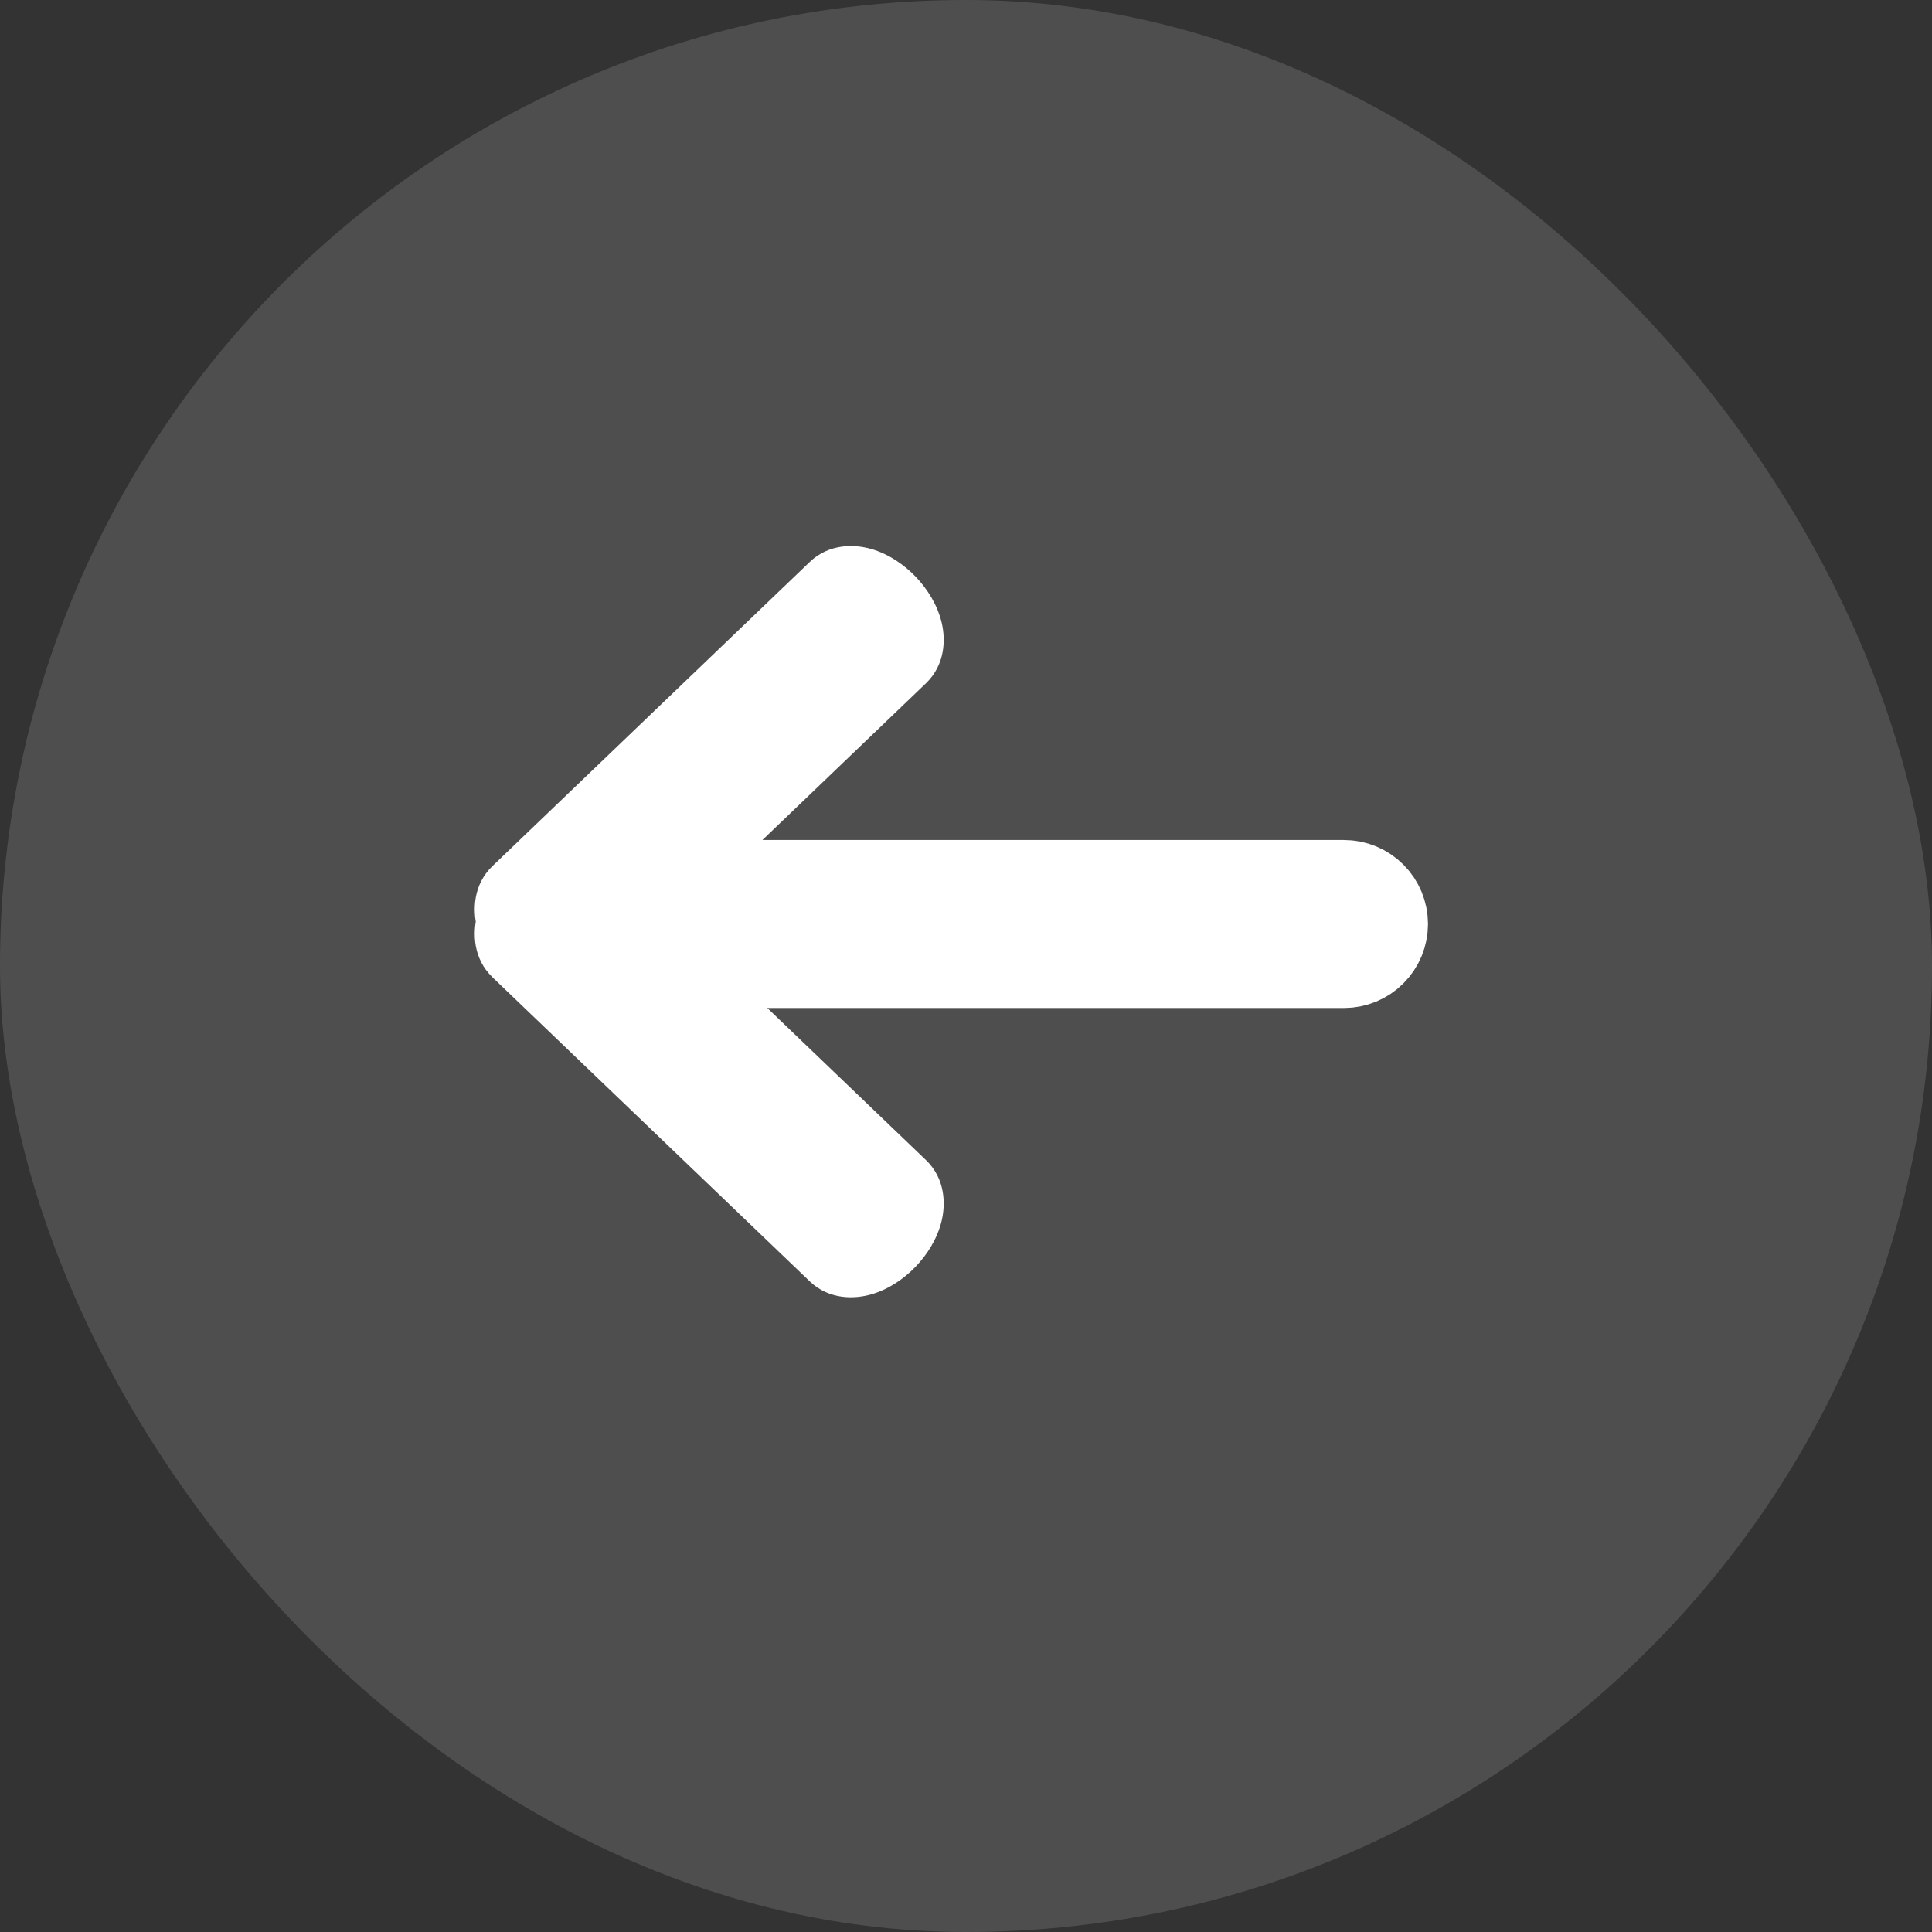<svg width="46" height="46" viewBox="0 0 46 46" fill="none" xmlns="http://www.w3.org/2000/svg">
<rect x="0" y="0" width="46" height="46" fill="#333333" stroke="none"/>
<rect width="46" height="46" rx="23" fill="#6B6B6B" fill-opacity="0.5"/>
<path fill-rule="evenodd" clip-rule="evenodd" d="M12.42 21.34L19.969 14.104C20.081 13.998 20.26 13.972 20.469 14.032C20.677 14.092 20.897 14.233 21.081 14.424C21.264 14.616 21.396 14.842 21.447 15.053C21.498 15.263 21.465 15.442 21.353 15.548L14.68 21.944L21.353 28.341C21.465 28.447 21.498 28.626 21.447 28.836C21.396 29.047 21.264 29.273 21.081 29.465C20.897 29.656 20.677 29.797 20.469 29.857C20.26 29.917 20.081 29.891 19.969 29.785L12.42 22.549C12.309 22.442 12.275 22.264 12.326 22.053C12.335 22.017 12.346 21.981 12.359 21.944C12.346 21.908 12.335 21.872 12.326 21.836C12.275 21.625 12.309 21.447 12.42 21.34Z" fill="white"/>
<path d="M19.969 14.104L20.661 14.826L20.661 14.826L19.969 14.104ZM12.42 21.34L11.728 20.618H11.728L12.42 21.34ZM20.469 14.032L20.192 14.992L20.192 14.992L20.469 14.032ZM21.081 14.424L21.803 13.732L21.803 13.732L21.081 14.424ZM21.447 15.053L20.475 15.288L20.475 15.288L21.447 15.053ZM21.353 15.548L22.045 16.27L22.045 16.27L21.353 15.548ZM14.68 21.944L13.988 21.223L13.235 21.944L13.988 22.666L14.68 21.944ZM21.353 28.341L20.661 29.063L20.661 29.063L21.353 28.341ZM20.469 29.857L20.745 30.818L20.469 29.857ZM19.969 29.785L19.277 30.506L19.277 30.506L19.969 29.785ZM12.42 22.549L11.728 23.27L11.728 23.271L12.42 22.549ZM12.326 22.053L11.354 21.817L11.354 21.817L12.326 22.053ZM12.359 21.944L13.299 22.285L13.422 21.944L13.299 21.604L12.359 21.944ZM12.326 21.836L13.298 21.6L13.298 21.6L12.326 21.836ZM19.277 13.382L11.728 20.618L13.112 22.062L20.661 14.826L19.277 13.382ZM20.745 13.071C20.35 12.957 19.744 12.935 19.277 13.382L20.661 14.826C20.546 14.937 20.417 14.982 20.327 14.995C20.242 15.007 20.194 14.993 20.192 14.992L20.745 13.071ZM21.803 13.732C21.524 13.442 21.157 13.189 20.745 13.071L20.192 14.992C20.189 14.992 20.208 14.997 20.244 15.02C20.279 15.043 20.319 15.075 20.359 15.116L21.803 13.732ZM22.419 14.817C22.318 14.4 22.081 14.023 21.803 13.732L20.359 15.116C20.398 15.158 20.429 15.199 20.45 15.235C20.471 15.272 20.476 15.292 20.475 15.288L22.419 14.817ZM22.045 16.27C22.512 15.822 22.516 15.217 22.419 14.817L20.475 15.288C20.475 15.286 20.463 15.237 20.479 15.153C20.495 15.064 20.546 14.937 20.661 14.826L22.045 16.27ZM15.372 22.666L22.045 16.27L20.661 14.826L13.988 21.223L15.372 22.666ZM13.988 22.666L20.661 29.063L22.045 27.619L15.372 21.223L13.988 22.666ZM20.661 29.063C20.546 28.952 20.495 28.825 20.479 28.735C20.463 28.652 20.475 28.603 20.475 28.601L22.419 29.072C22.516 28.672 22.512 28.066 22.045 27.619L20.661 29.063ZM20.475 28.601C20.476 28.597 20.471 28.617 20.45 28.654C20.429 28.69 20.398 28.731 20.359 28.773L21.803 30.157C22.081 29.866 22.318 29.489 22.419 29.072L20.475 28.601ZM20.359 28.773C20.319 28.814 20.279 28.846 20.244 28.869C20.208 28.892 20.189 28.897 20.192 28.896L20.745 30.818C21.157 30.7 21.524 30.447 21.803 30.157L20.359 28.773ZM20.192 28.896C20.194 28.896 20.242 28.882 20.327 28.894C20.417 28.907 20.546 28.952 20.661 29.063L19.277 30.506C19.744 30.954 20.35 30.932 20.745 30.818L20.192 28.896ZM20.661 29.063L13.112 21.827L11.728 23.271L19.277 30.506L20.661 29.063ZM13.112 21.827C13.228 21.938 13.278 22.064 13.295 22.154C13.31 22.237 13.298 22.287 13.298 22.289L11.354 21.817C11.257 22.217 11.261 22.823 11.728 23.27L13.112 21.827ZM13.298 22.289C13.297 22.291 13.297 22.289 13.299 22.285L11.419 21.604C11.394 21.672 11.372 21.744 11.354 21.817L13.298 22.289ZM11.354 22.072C11.372 22.145 11.394 22.216 11.419 22.285L13.299 21.604C13.297 21.599 13.297 21.598 13.298 21.6L11.354 22.072ZM11.728 20.618C11.261 21.066 11.257 21.672 11.354 22.072L13.298 21.6C13.298 21.602 13.31 21.651 13.295 21.735C13.278 21.825 13.228 21.951 13.112 22.062L11.728 20.618Z" fill="white"/>
<rect x="12" y="21" width="2" height="2" rx="1" fill="white"/>
<path d="M32 23H14C13.735 23 13.48 22.895 13.293 22.707C13.105 22.52 13 22.265 13 22C13 21.735 13.105 21.48 13.293 21.293C13.48 21.105 13.735 21 14 21H32C32.265 21 32.52 21.105 32.707 21.293C32.895 21.48 33 21.735 33 22C33 22.265 32.895 22.52 32.707 22.707C32.52 22.895 32.265 23 32 23Z" fill="white" stroke="white" stroke-width="2"/>
</svg>
